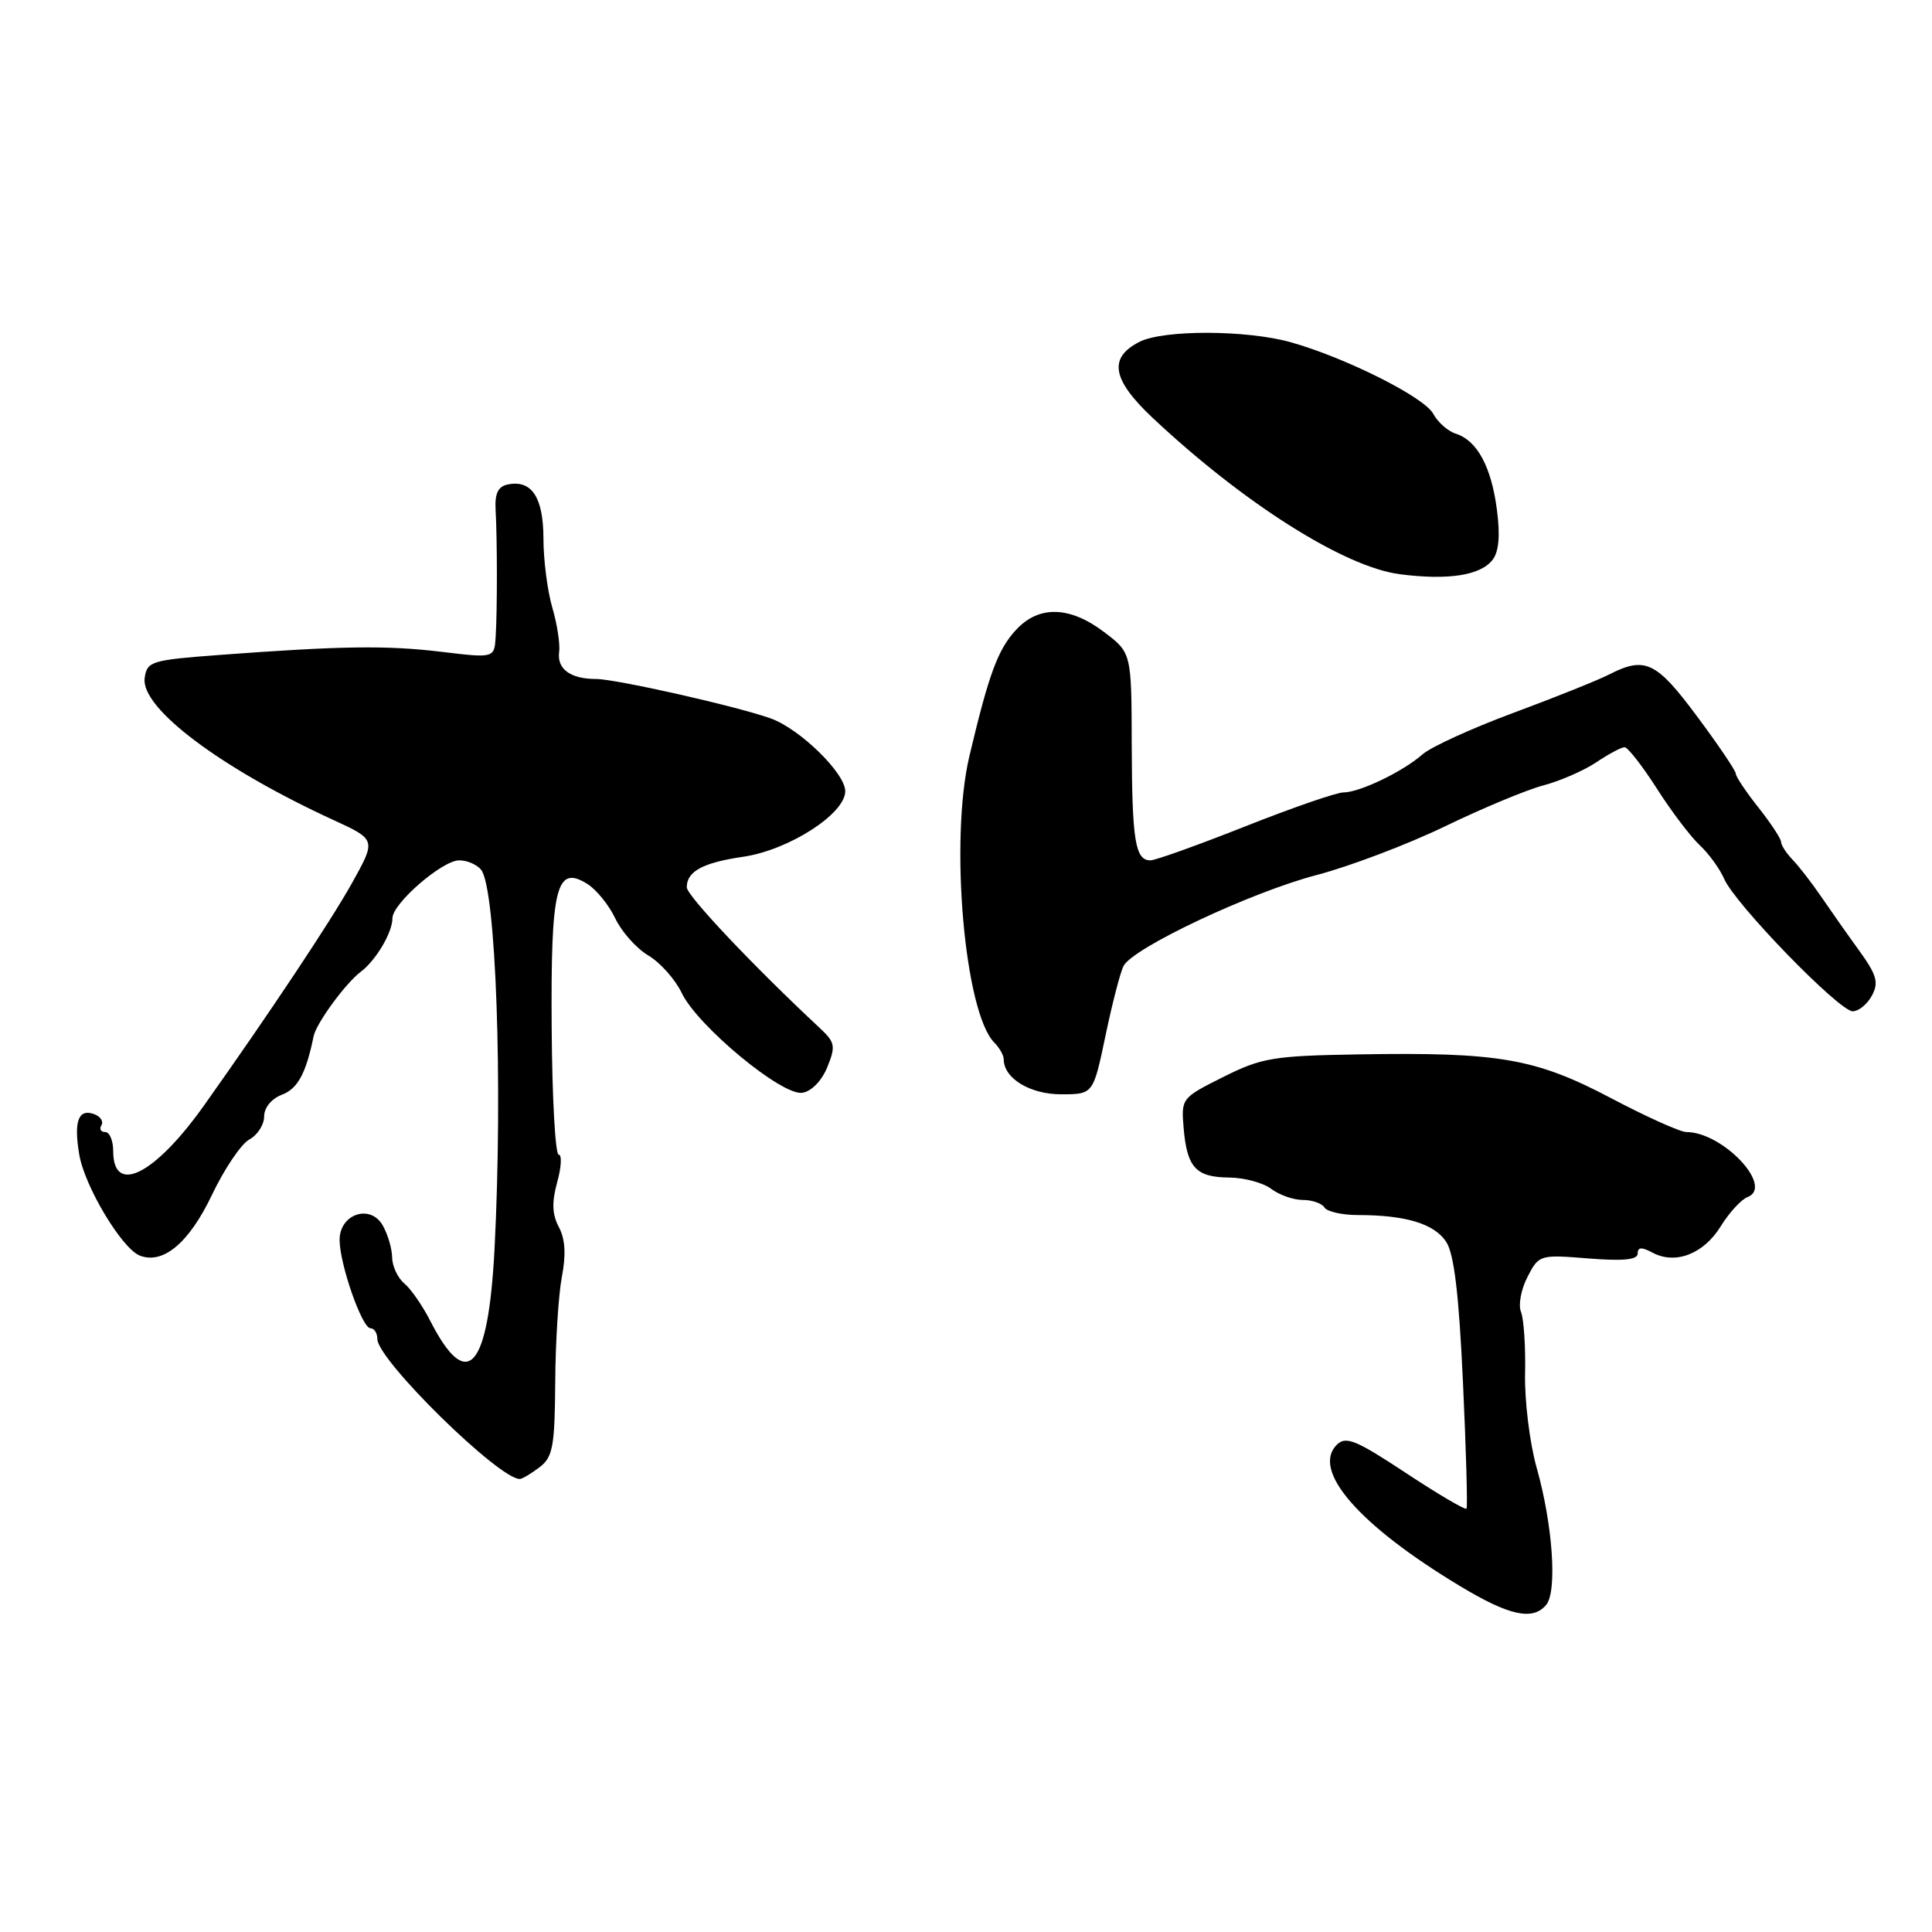 <?xml version="1.0" encoding="UTF-8" standalone="no"?>
<!DOCTYPE svg PUBLIC "-//W3C//DTD SVG 1.1//EN" "http://www.w3.org/Graphics/SVG/1.1/DTD/svg11.dtd" >
<svg xmlns="http://www.w3.org/2000/svg" xmlns:xlink="http://www.w3.org/1999/xlink" version="1.1" viewBox="0 0 256 256">
 <g >
 <path fill="currentColor"
d=" M 204.88 212.65 C 206.36 210.86 205.75 202.03 203.62 194.50 C 202.69 191.20 202.00 185.57 202.08 182.00 C 202.16 178.43 201.91 174.75 201.54 173.84 C 201.16 172.93 201.55 170.84 202.40 169.20 C 203.91 166.26 204.02 166.23 210.47 166.75 C 215.09 167.12 217.00 166.93 217.00 166.10 C 217.00 165.24 217.53 165.21 218.98 165.99 C 222.00 167.60 225.74 166.16 228.00 162.50 C 229.12 160.68 230.72 158.94 231.56 158.62 C 235.11 157.25 228.28 150.00 223.44 150.00 C 222.64 150.00 218.13 147.97 213.43 145.49 C 203.46 140.24 198.63 139.40 180.08 139.71 C 168.71 139.90 167.19 140.15 162.08 142.71 C 156.56 145.47 156.50 145.54 156.84 149.50 C 157.29 154.72 158.47 155.99 162.87 156.03 C 164.87 156.05 167.37 156.72 168.44 157.53 C 169.51 158.34 171.39 159.00 172.63 159.00 C 173.87 159.00 175.16 159.45 175.50 160.00 C 175.84 160.55 177.84 161.00 179.93 161.00 C 186.25 161.00 190.05 162.15 191.62 164.54 C 192.68 166.15 193.31 171.45 193.85 183.15 C 194.27 192.14 194.48 199.68 194.32 199.90 C 194.17 200.12 190.55 197.99 186.28 195.17 C 179.66 190.80 178.32 190.25 177.13 191.44 C 173.74 194.83 180.08 202.11 193.44 210.15 C 199.98 214.10 203.11 214.78 204.88 212.65 Z  M 71.50 194.41 C 73.25 193.08 73.51 191.67 73.57 183.20 C 73.60 177.86 74.00 171.56 74.45 169.19 C 75.02 166.25 74.89 164.16 74.05 162.59 C 73.16 160.92 73.10 159.31 73.83 156.65 C 74.39 154.64 74.47 153.00 74.03 153.00 C 73.58 153.00 73.16 145.44 73.10 136.20 C 72.97 117.50 73.70 114.55 77.82 117.12 C 79.02 117.87 80.69 119.93 81.53 121.70 C 82.37 123.47 84.34 125.68 85.91 126.61 C 87.48 127.54 89.47 129.77 90.33 131.57 C 92.41 135.93 103.59 145.20 106.30 144.80 C 107.51 144.63 108.88 143.22 109.62 141.41 C 110.75 138.63 110.65 138.12 108.69 136.28 C 99.88 128.07 91.00 118.68 91.00 117.57 C 91.00 115.46 93.13 114.31 98.45 113.53 C 104.49 112.66 112.00 107.84 112.00 104.84 C 112.00 102.45 106.00 96.59 102.14 95.20 C 97.70 93.60 81.65 89.98 79.00 89.97 C 75.59 89.97 73.78 88.65 74.09 86.39 C 74.23 85.35 73.83 82.70 73.18 80.50 C 72.54 78.30 72.01 74.19 72.01 71.37 C 72.00 65.90 70.46 63.56 67.30 64.19 C 66.00 64.45 65.55 65.38 65.67 67.53 C 65.89 71.49 65.90 80.80 65.68 84.35 C 65.50 87.21 65.50 87.21 58.50 86.37 C 51.25 85.49 45.18 85.58 29.00 86.79 C 20.05 87.46 19.48 87.63 19.17 89.84 C 18.61 93.80 29.21 101.78 44.17 108.65 C 49.84 111.26 49.84 111.26 46.67 116.96 C 43.88 121.98 35.65 134.35 27.02 146.50 C 20.50 155.67 15.00 158.43 15.00 152.53 C 15.00 151.14 14.52 150.00 13.94 150.00 C 13.36 150.00 13.13 149.60 13.44 149.10 C 13.74 148.61 13.33 147.96 12.53 147.65 C 10.40 146.83 9.75 148.54 10.50 152.98 C 11.22 157.23 16.16 165.46 18.54 166.38 C 21.63 167.56 25.05 164.69 28.08 158.34 C 29.74 154.86 31.97 151.55 33.05 150.98 C 34.12 150.40 35.00 149.03 35.00 147.94 C 35.00 146.77 35.97 145.58 37.37 145.05 C 39.45 144.26 40.55 142.23 41.56 137.29 C 41.92 135.57 45.79 130.28 47.81 128.76 C 49.83 127.23 52.00 123.56 52.00 121.67 C 52.00 119.72 58.60 114.00 60.85 114.00 C 61.90 114.00 63.20 114.56 63.75 115.25 C 65.72 117.71 66.64 143.83 65.53 165.45 C 64.70 181.50 61.91 184.62 57.00 175.00 C 55.98 173.00 54.44 170.78 53.57 170.06 C 52.71 169.34 51.98 167.80 51.96 166.63 C 51.95 165.46 51.38 163.54 50.71 162.37 C 49.07 159.49 45.00 160.86 45.00 164.29 C 45.00 167.50 47.97 176.00 49.09 176.00 C 49.59 176.00 50.00 176.64 50.00 177.42 C 50.00 180.20 66.22 196.11 68.90 195.97 C 69.23 195.95 70.40 195.25 71.50 194.41 Z  M 146.48 137.25 C 147.37 132.99 148.45 128.82 148.87 128.00 C 150.10 125.60 165.79 118.21 174.48 115.94 C 178.86 114.79 186.51 111.89 191.48 109.49 C 196.44 107.09 202.30 104.65 204.50 104.07 C 206.70 103.49 209.85 102.12 211.50 101.02 C 213.15 99.91 214.84 99.01 215.26 99.01 C 215.68 99.00 217.60 101.46 219.53 104.47 C 221.45 107.49 224.02 110.87 225.22 111.99 C 226.43 113.12 227.88 115.12 228.46 116.45 C 229.88 119.77 243.70 134.00 245.49 134.00 C 246.28 134.00 247.43 133.06 248.04 131.92 C 248.97 130.19 248.68 129.18 246.33 125.93 C 244.77 123.78 242.50 120.55 241.28 118.76 C 240.06 116.97 238.37 114.79 237.53 113.92 C 236.69 113.04 236.00 111.98 236.00 111.56 C 236.00 111.14 234.65 109.08 233.00 107.00 C 231.35 104.92 230.00 102.90 230.00 102.51 C 230.00 102.13 227.69 98.71 224.86 94.91 C 219.46 87.64 217.98 86.94 213.20 89.38 C 211.72 90.14 206.00 92.43 200.50 94.47 C 195.00 96.51 189.60 98.98 188.50 99.95 C 185.92 102.23 180.16 105.00 178.02 105.00 C 177.09 105.00 171.24 107.03 165.00 109.50 C 158.76 111.97 153.11 114.00 152.44 114.00 C 150.42 114.00 150.00 111.42 149.96 98.67 C 149.93 86.50 149.93 86.50 146.30 83.75 C 141.75 80.30 137.65 80.19 134.63 83.46 C 132.23 86.05 131.04 89.25 128.45 100.19 C 125.81 111.34 127.80 134.20 131.76 138.16 C 132.44 138.84 133.00 139.84 133.00 140.37 C 133.00 142.88 136.48 145.00 140.59 145.00 C 144.86 145.00 144.86 145.00 146.48 137.25 Z  M 197.76 74.20 C 198.61 73.11 198.80 70.99 198.35 67.55 C 197.61 61.85 195.73 58.37 192.91 57.47 C 191.86 57.14 190.51 55.95 189.91 54.83 C 188.73 52.62 178.25 47.37 171.00 45.34 C 165.16 43.71 154.19 43.68 151.00 45.29 C 146.84 47.39 147.33 50.28 152.69 55.33 C 164.75 66.67 178.13 75.14 185.50 76.09 C 191.86 76.91 196.16 76.25 197.76 74.20 Z "/>
</g>
</svg>
